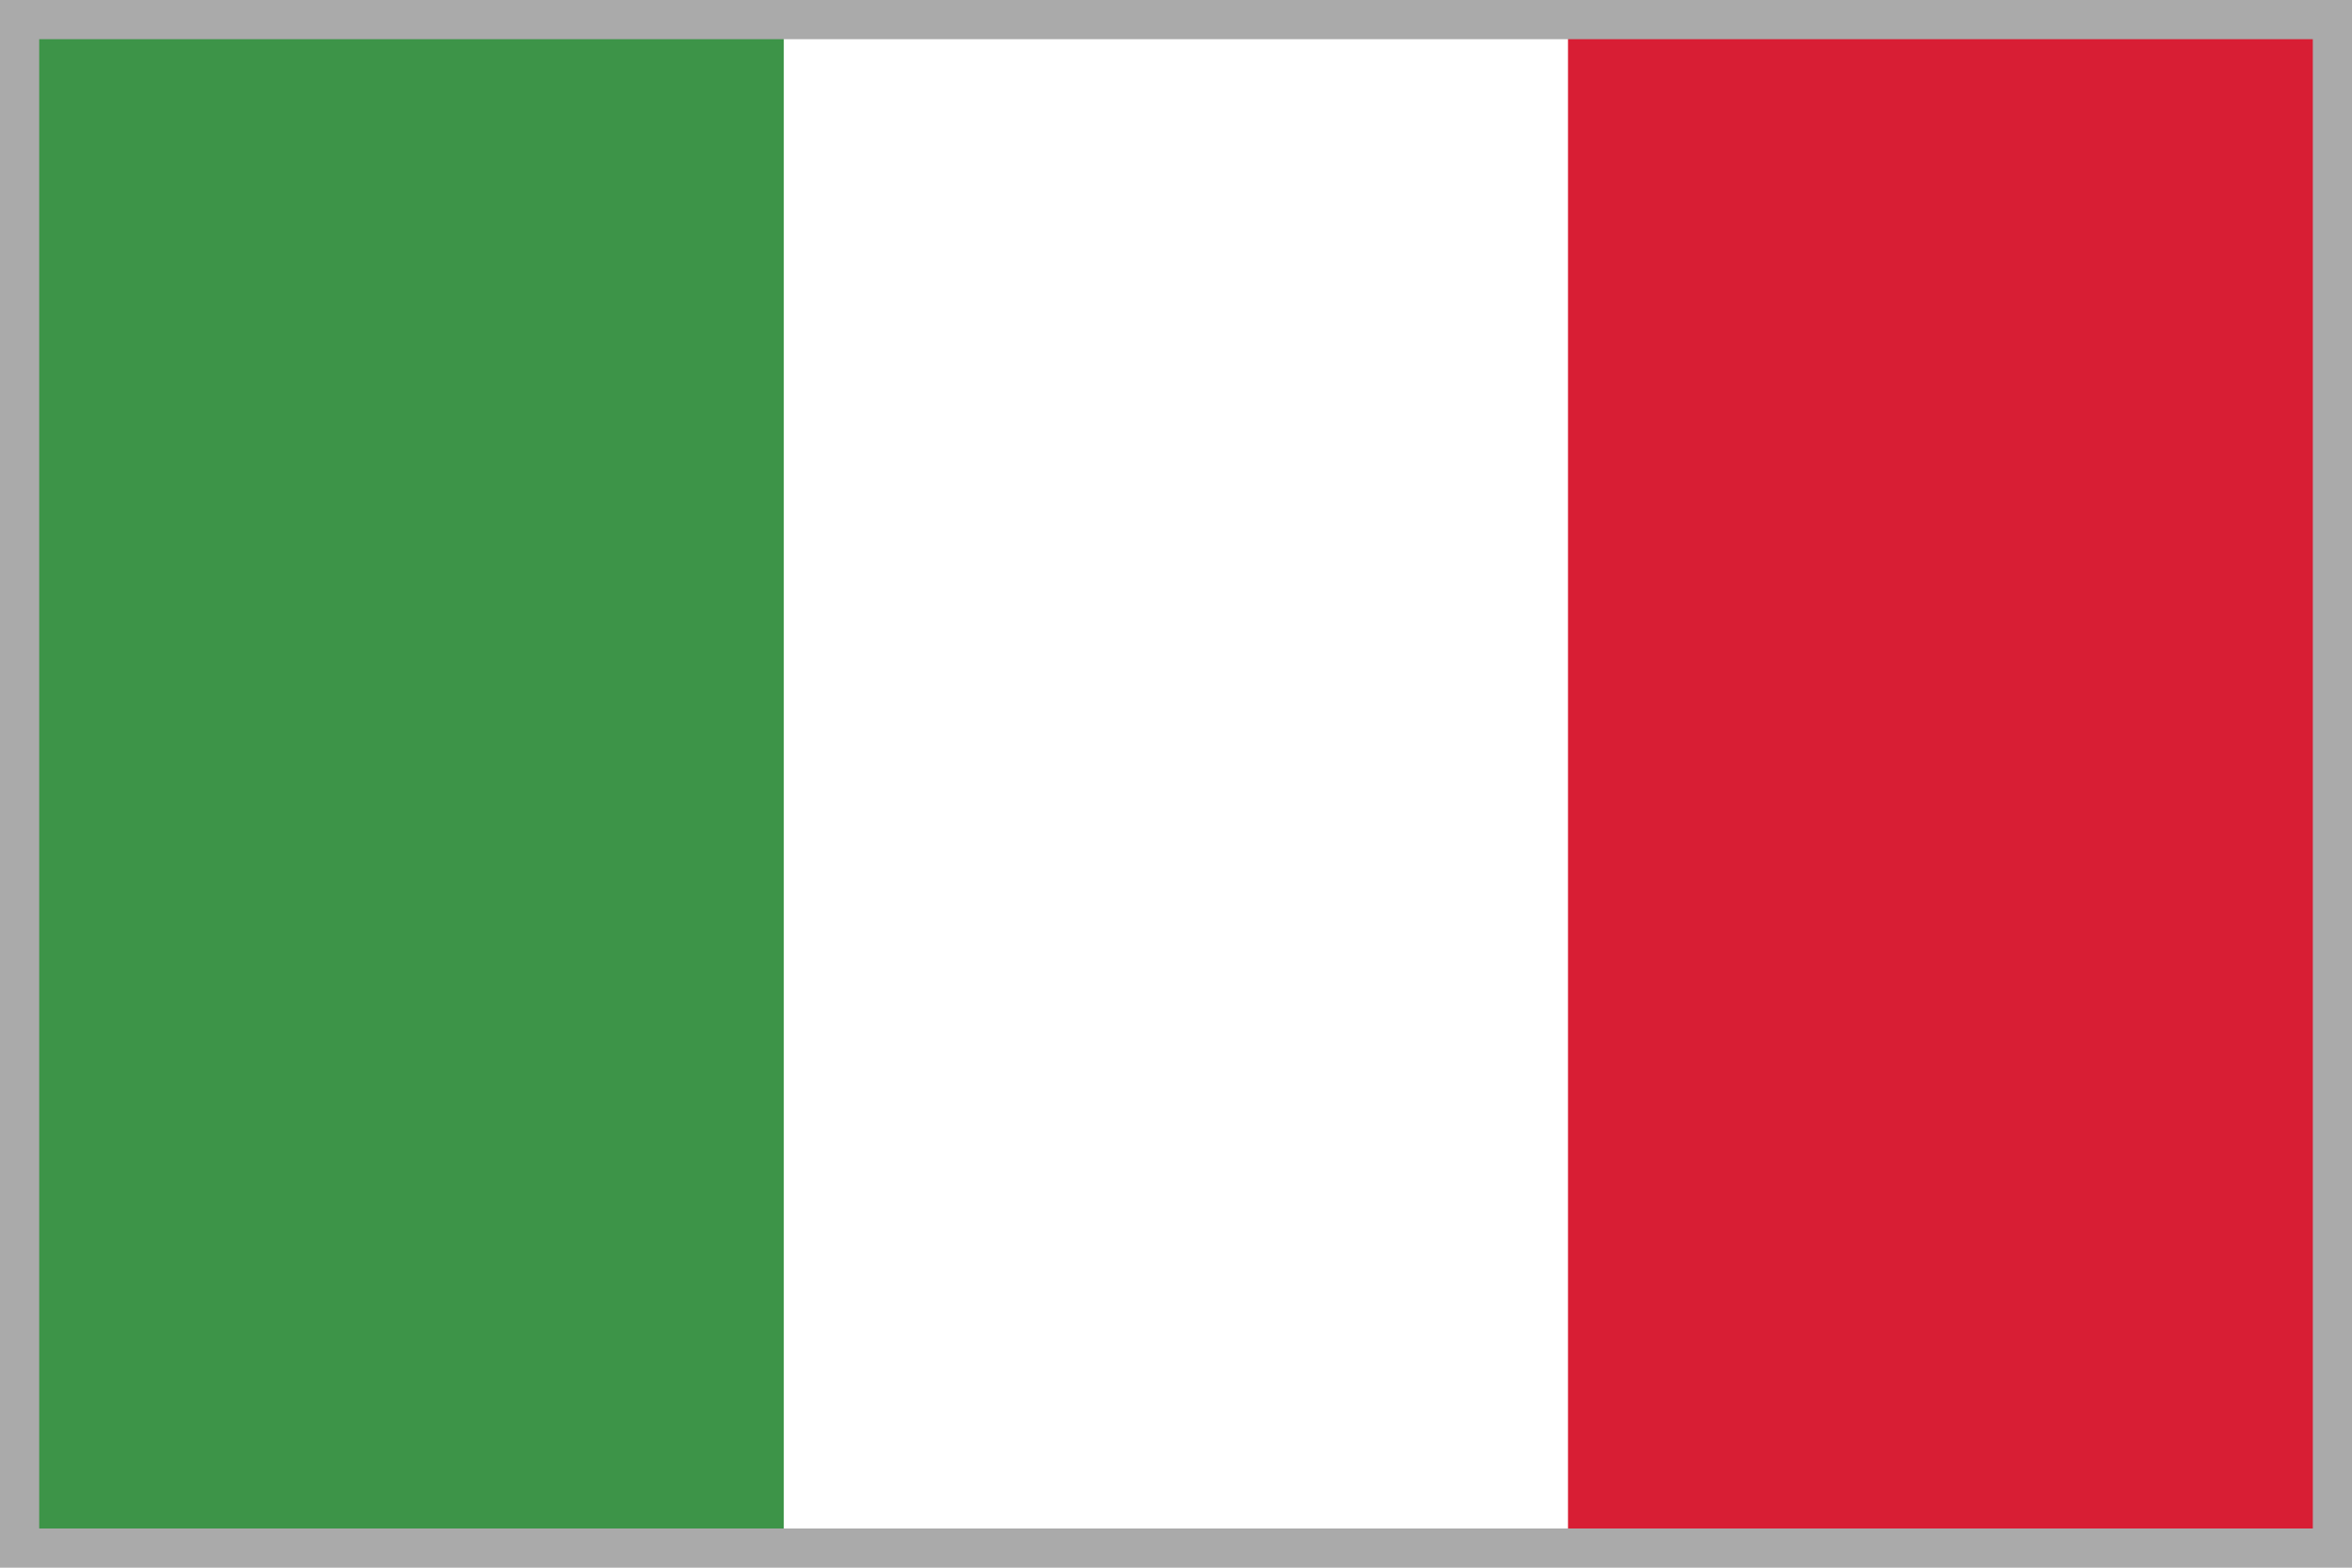 <?xml version="1.0" encoding="UTF-8"?>
<svg width="30px" height="20px" viewBox="0 0 30 20" version="1.1" xmlns="http://www.w3.org/2000/svg" xmlns:xlink="http://www.w3.org/1999/xlink">
    <!-- Generator: Sketch 52.1 (67048) - http://www.bohemiancoding.com/sketch -->
    <title>Italy</title>
    <g id="Italy" stroke="none" stroke-width="1" fill="none" fill-rule="evenodd">
        <rect fill="#FFFFFF" x="0" y="0" width="30" height="20"></rect>
        <g>
            <g id="if_124_Ensign_Flag_Nation_italy_2634319" fill-rule="nonzero">
                <rect id="Rectangle-path" fill="#3D9448" x="0" y="0.047" width="10" height="19.913"></rect>
                <rect id="Rectangle-path" fill="#FFFFFF" x="10" y="0" width="10" height="19.913"></rect>
                <polygon id="Rectangle-path" fill="#D81E34" points="20 0 30 0 30 19.913 20 19.913"></polygon>
            </g>
            <rect id="Rectangle-2-Copy-5" stroke="#AAAAAA" stroke-width="0.5" x="0.25" y="0.25" width="29.5" height="19.5"></rect>
        </g>
    </g>
</svg>